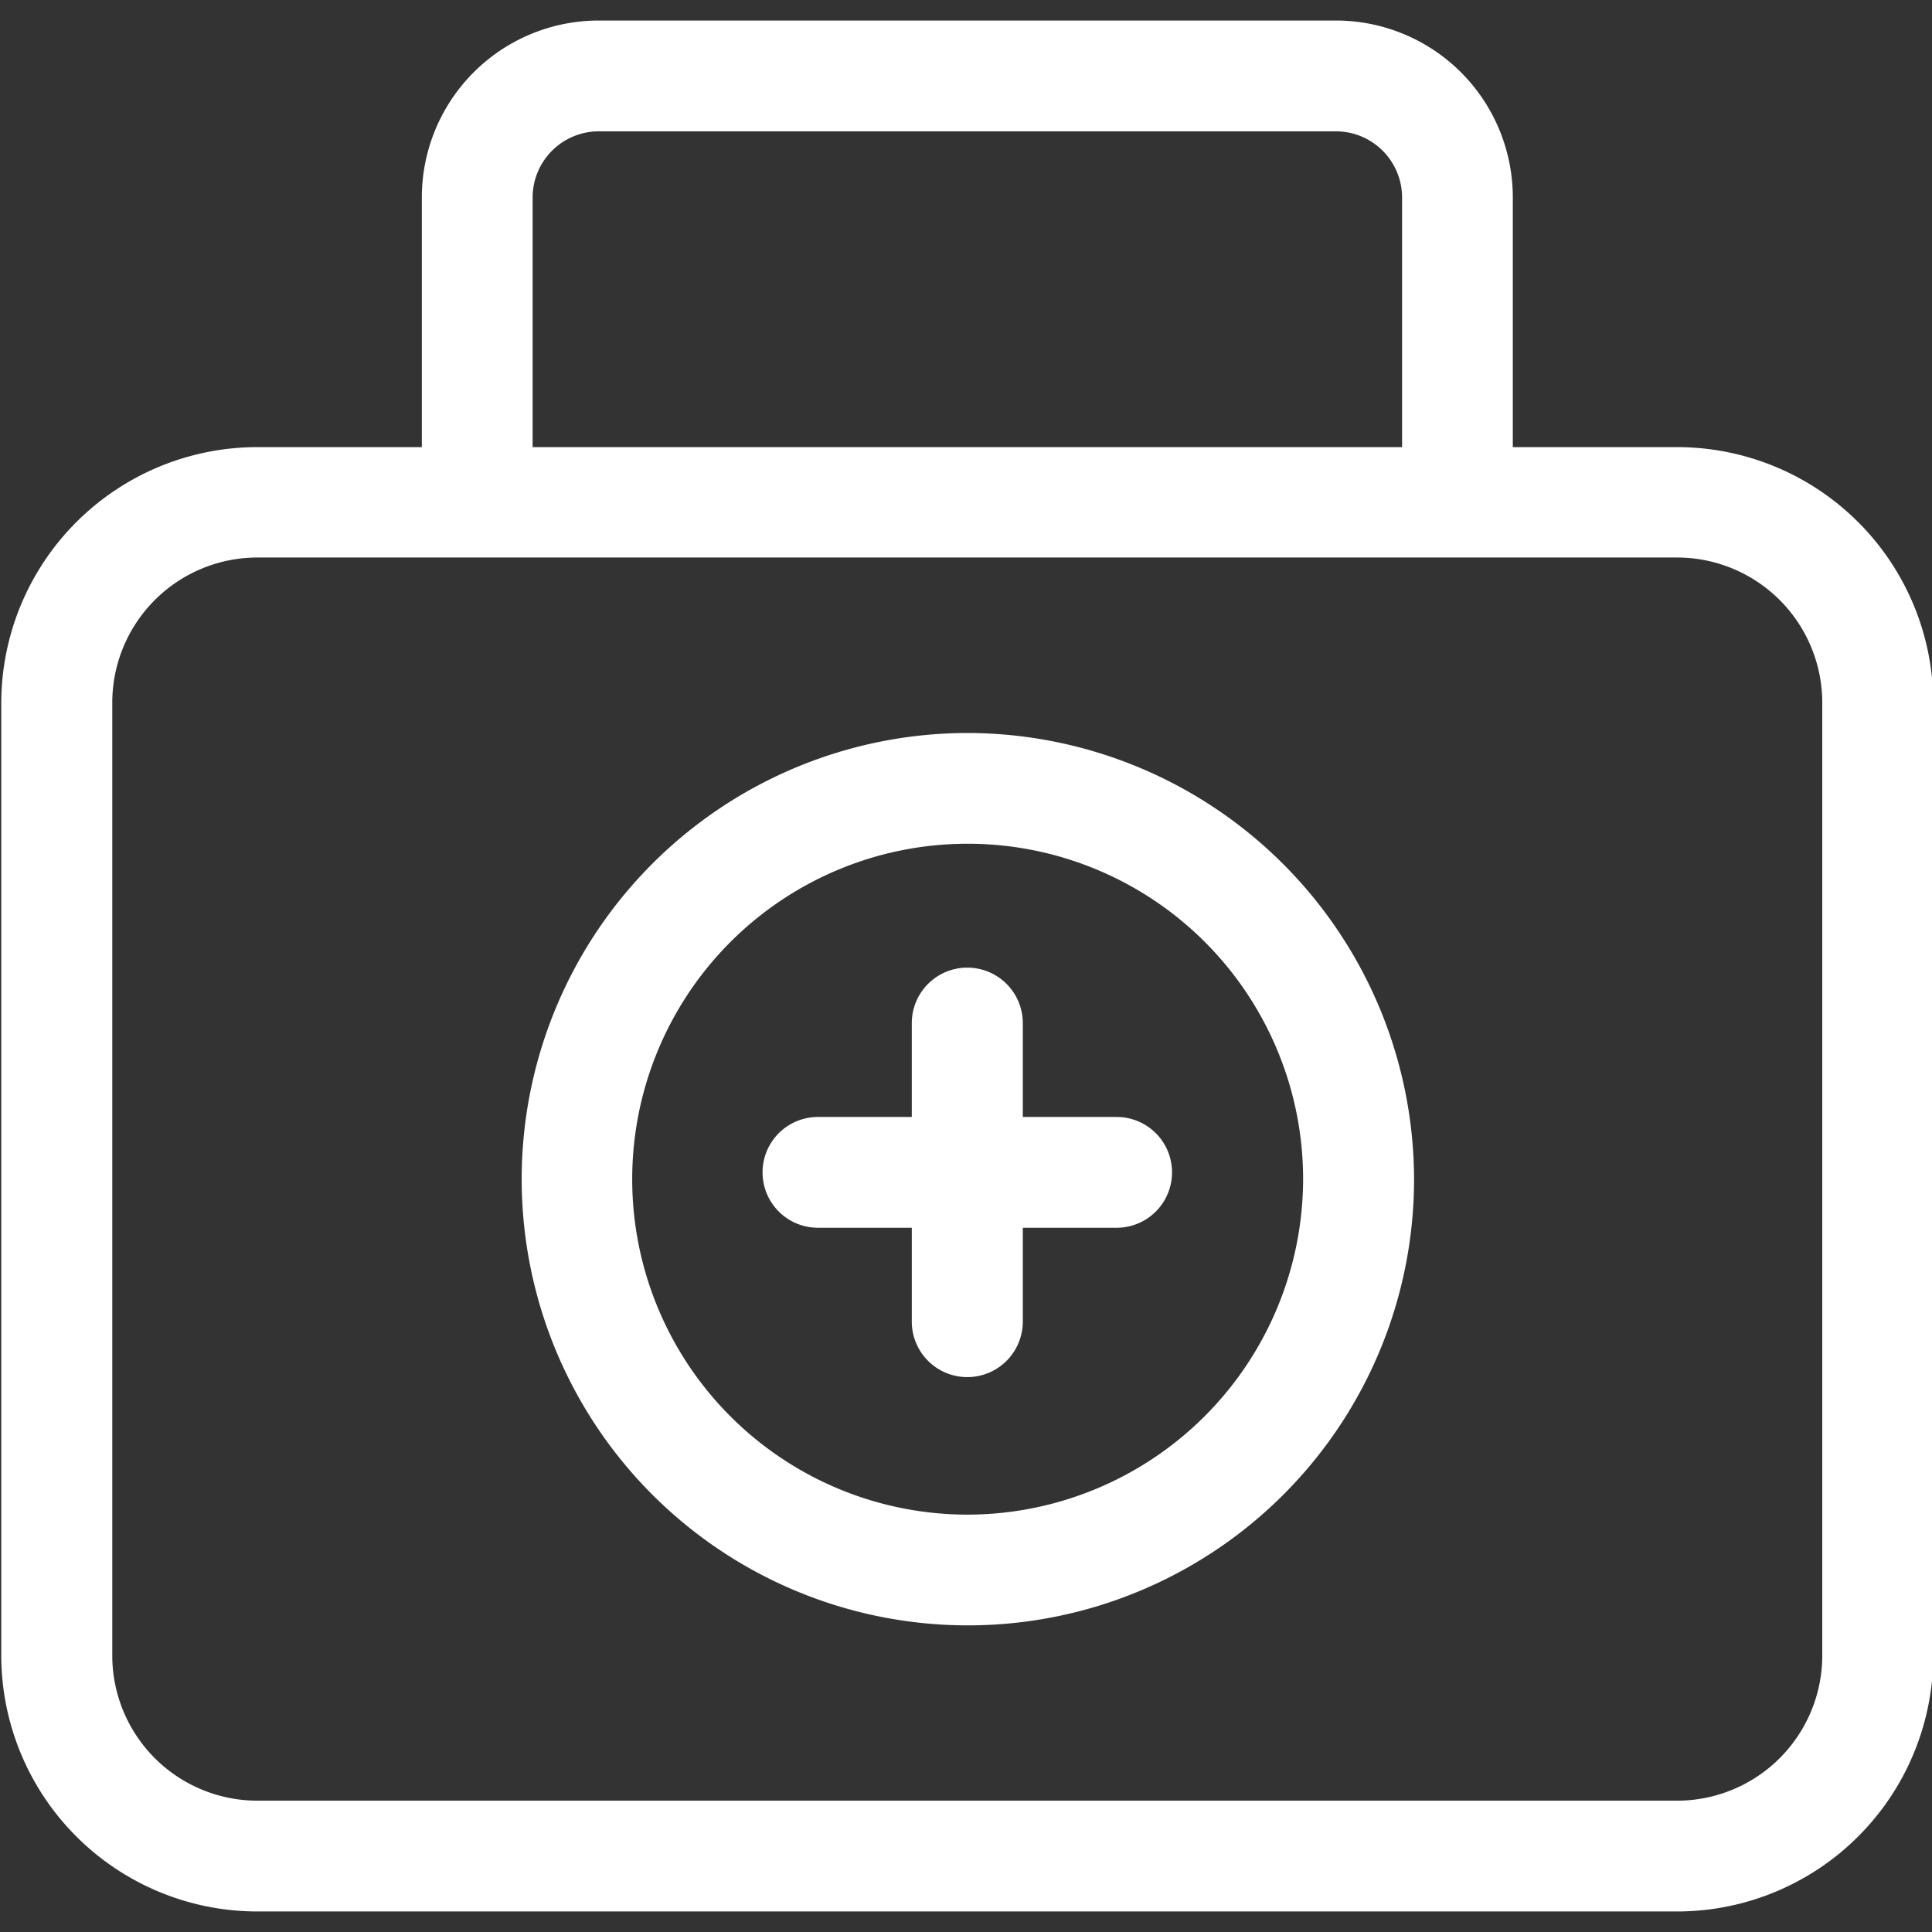 <svg id="Calque_1" data-name="Calque 1" xmlns="http://www.w3.org/2000/svg" viewBox="0 0 350 350"><rect x="0" y="0" width="350" height="350" fill="#333333" stroke="none"/><defs><style>.cls-1{fill:#fff;}</style></defs><title>Icons_Hikster_2_colors</title><path class="cls-1" d="M303.82,81H274.06V35.72a32.05,32.05,0,0,0-32-32H108.42a32.05,32.05,0,0,0-32,32V81H46.62A46.41,46.41,0,0,0,.23,127.3V299.95a46.41,46.41,0,0,0,46.39,46.33h257.2a46.42,46.42,0,0,0,46.41-46.33V127.3A46.42,46.42,0,0,0,303.82,81ZM96.49,35.72a12,12,0,0,1,11.94-11.93H242A12,12,0,0,1,254,35.72V81H96.49V35.72ZM330.12,299.95a26.31,26.31,0,0,1-26.3,26.26H46.62a26.3,26.3,0,0,1-26.28-26.26V127.3A26.3,26.3,0,0,1,46.62,101h257.2a26.31,26.31,0,0,1,26.3,26.26V299.95Z"/><path class="cls-1" d="M175.23,132.79a80.83,80.83,0,1,0,80.94,80.83A81,81,0,0,0,175.23,132.79Zm0,141.6a60.77,60.77,0,1,1,60.84-60.77A60.88,60.88,0,0,1,175.23,274.39Z"/><path class="cls-1" d="M202.29,202.35h-17v-17a10.05,10.05,0,0,0-20.11,0v17h-17a10,10,0,1,0,0,20.07h17v17a10.05,10.05,0,0,0,20.11,0v-17h17A10,10,0,1,0,202.29,202.35Z"/></svg>